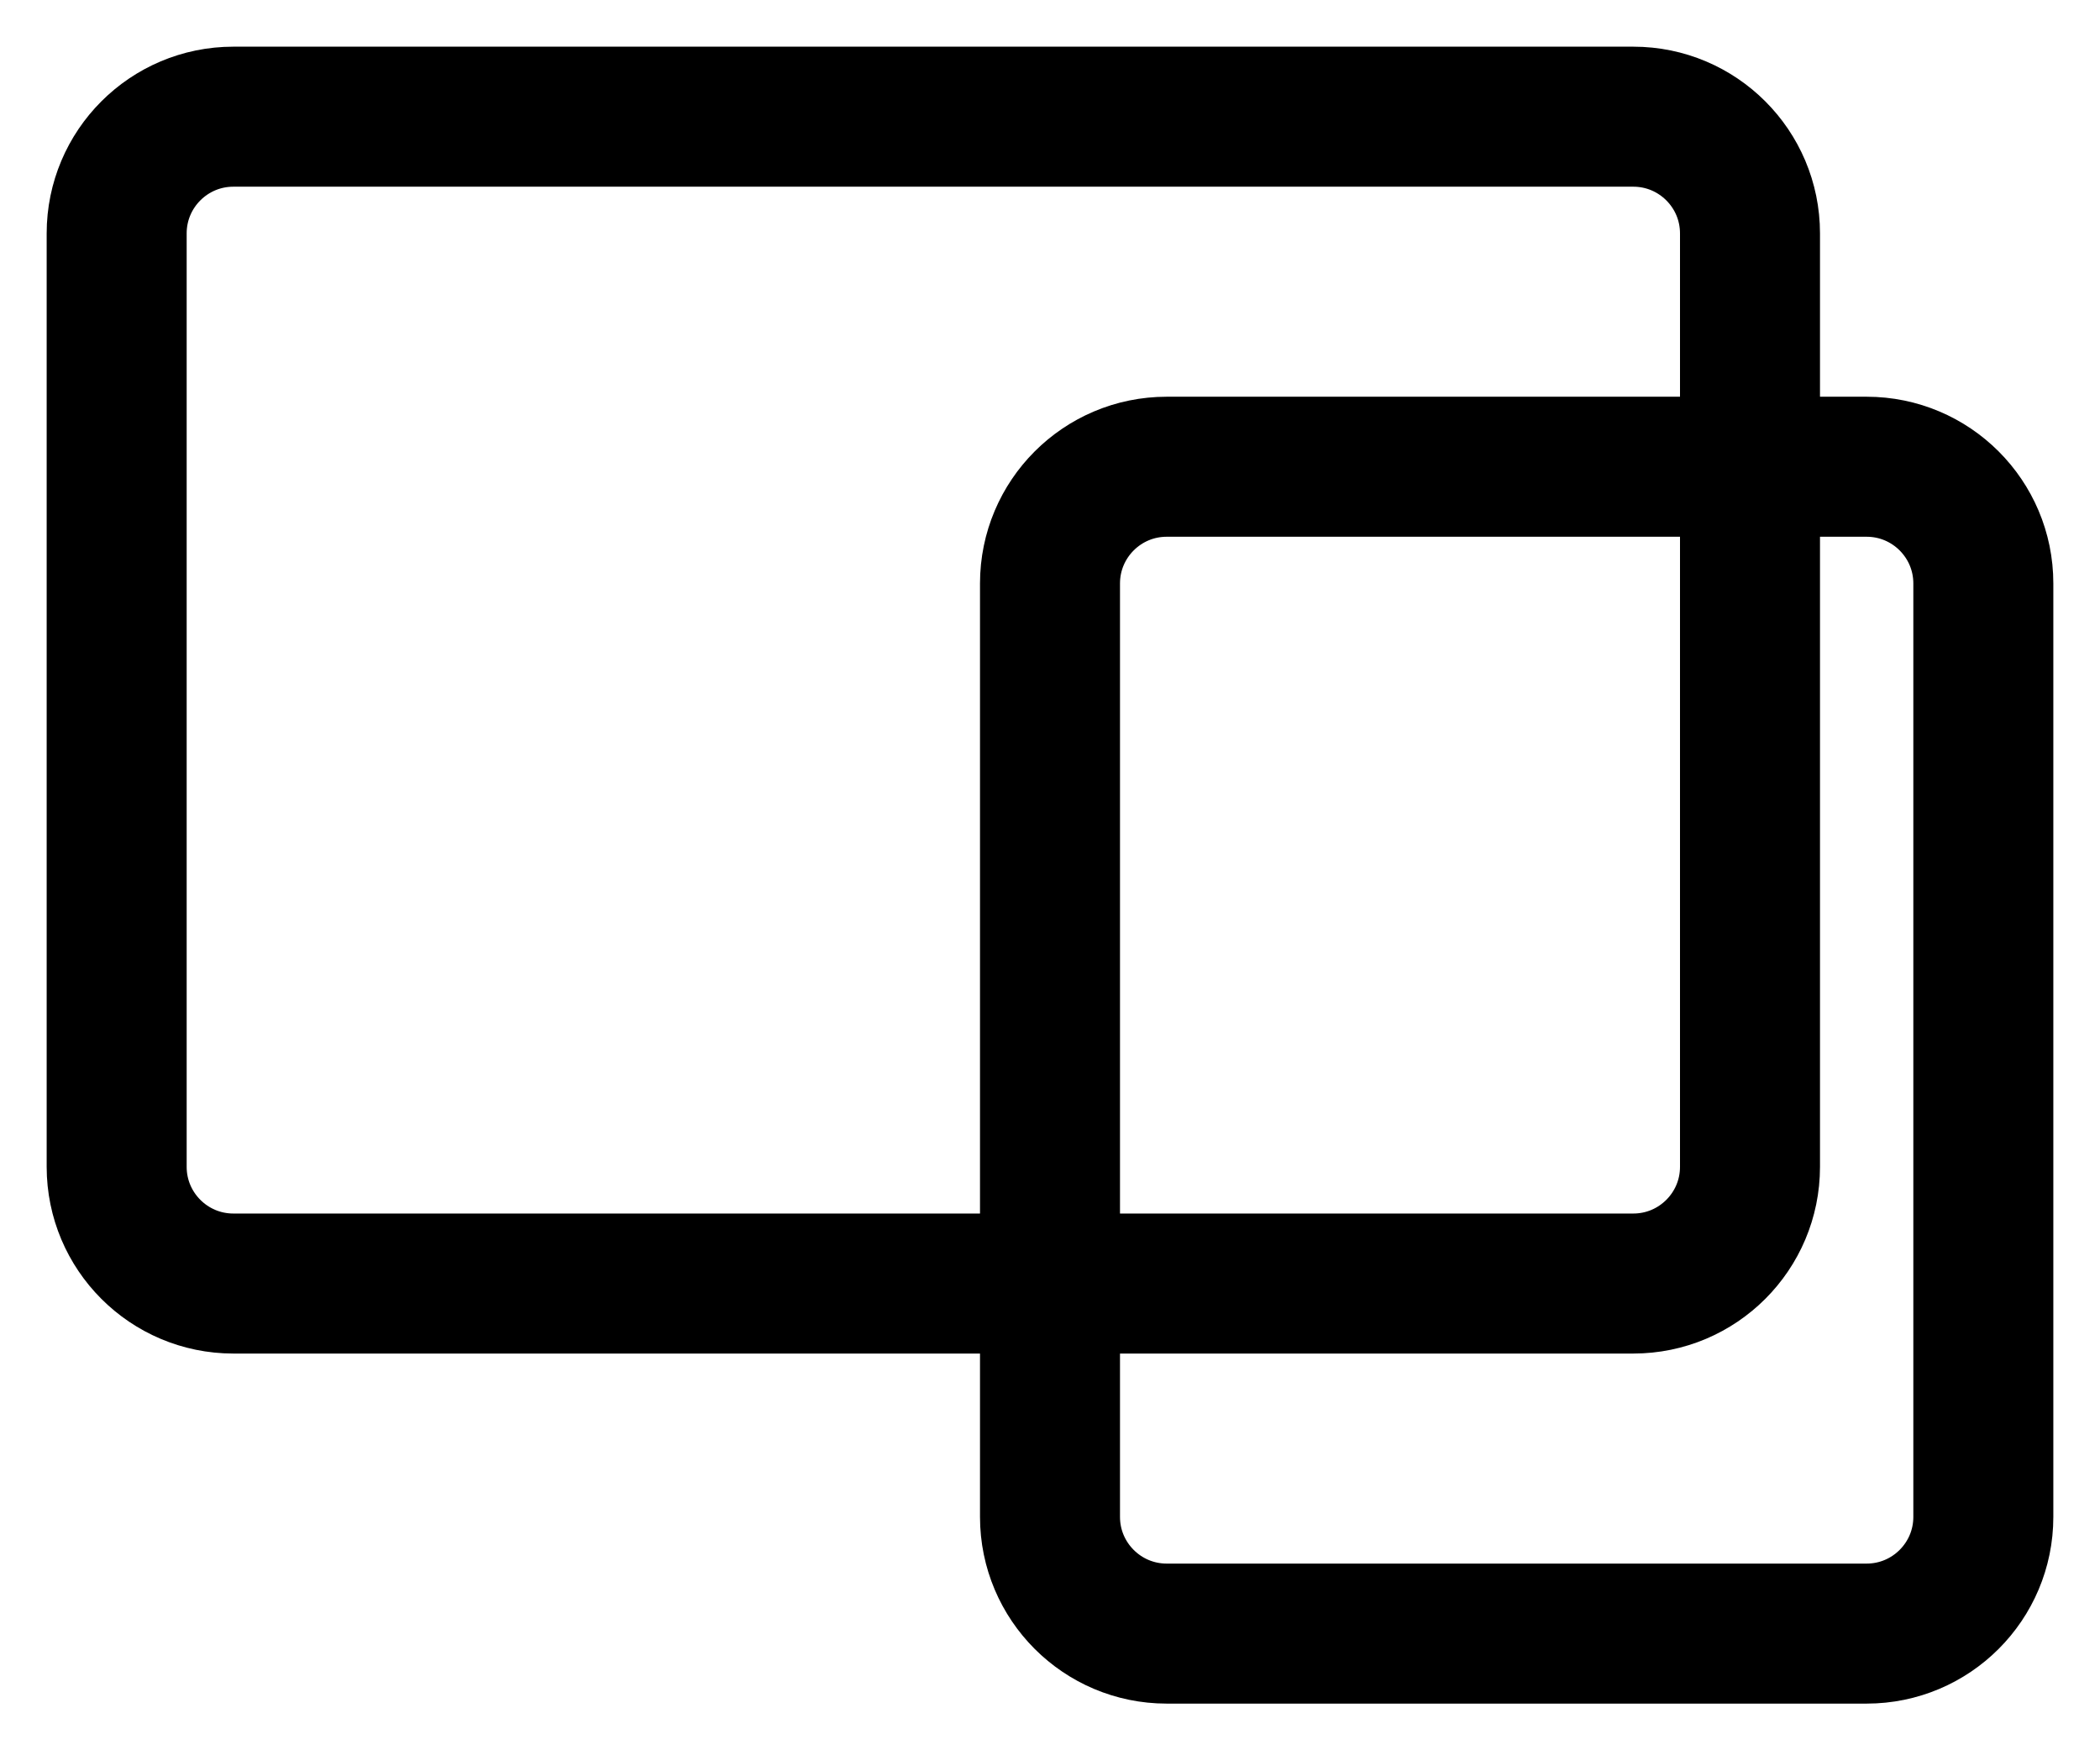 <svg width="18" height="15" viewBox="0 0 18 15" fill="none" xmlns="http://www.w3.org/2000/svg">
<path d="M14 1H2C1.448 1 1 1.448 1 2V10C1 10.552 1.448 11 2 11H14C14.552 11 15 10.552 15 10V2C15 1.448 14.552 1 14 1Z" stroke="currentColor" stroke-width="1.2"/>
<path d="M16 3H10C8.895 3 8 3.895 8 5V13C8 14.105 8.895 15 10 15H16C17.105 15 18 14.105 18 13V5C18 3.895 17.105 3 16 3Z" fill="transparent"/>
<path d="M16 4H10C9.448 4 9 4.448 9 5V13C9 13.552 9.448 14 10 14H16C16.552 14 17 13.552 17 13V5C17 4.448 16.552 4 16 4Z" stroke="currentColor" stroke-width="1.2"/>
</svg>
